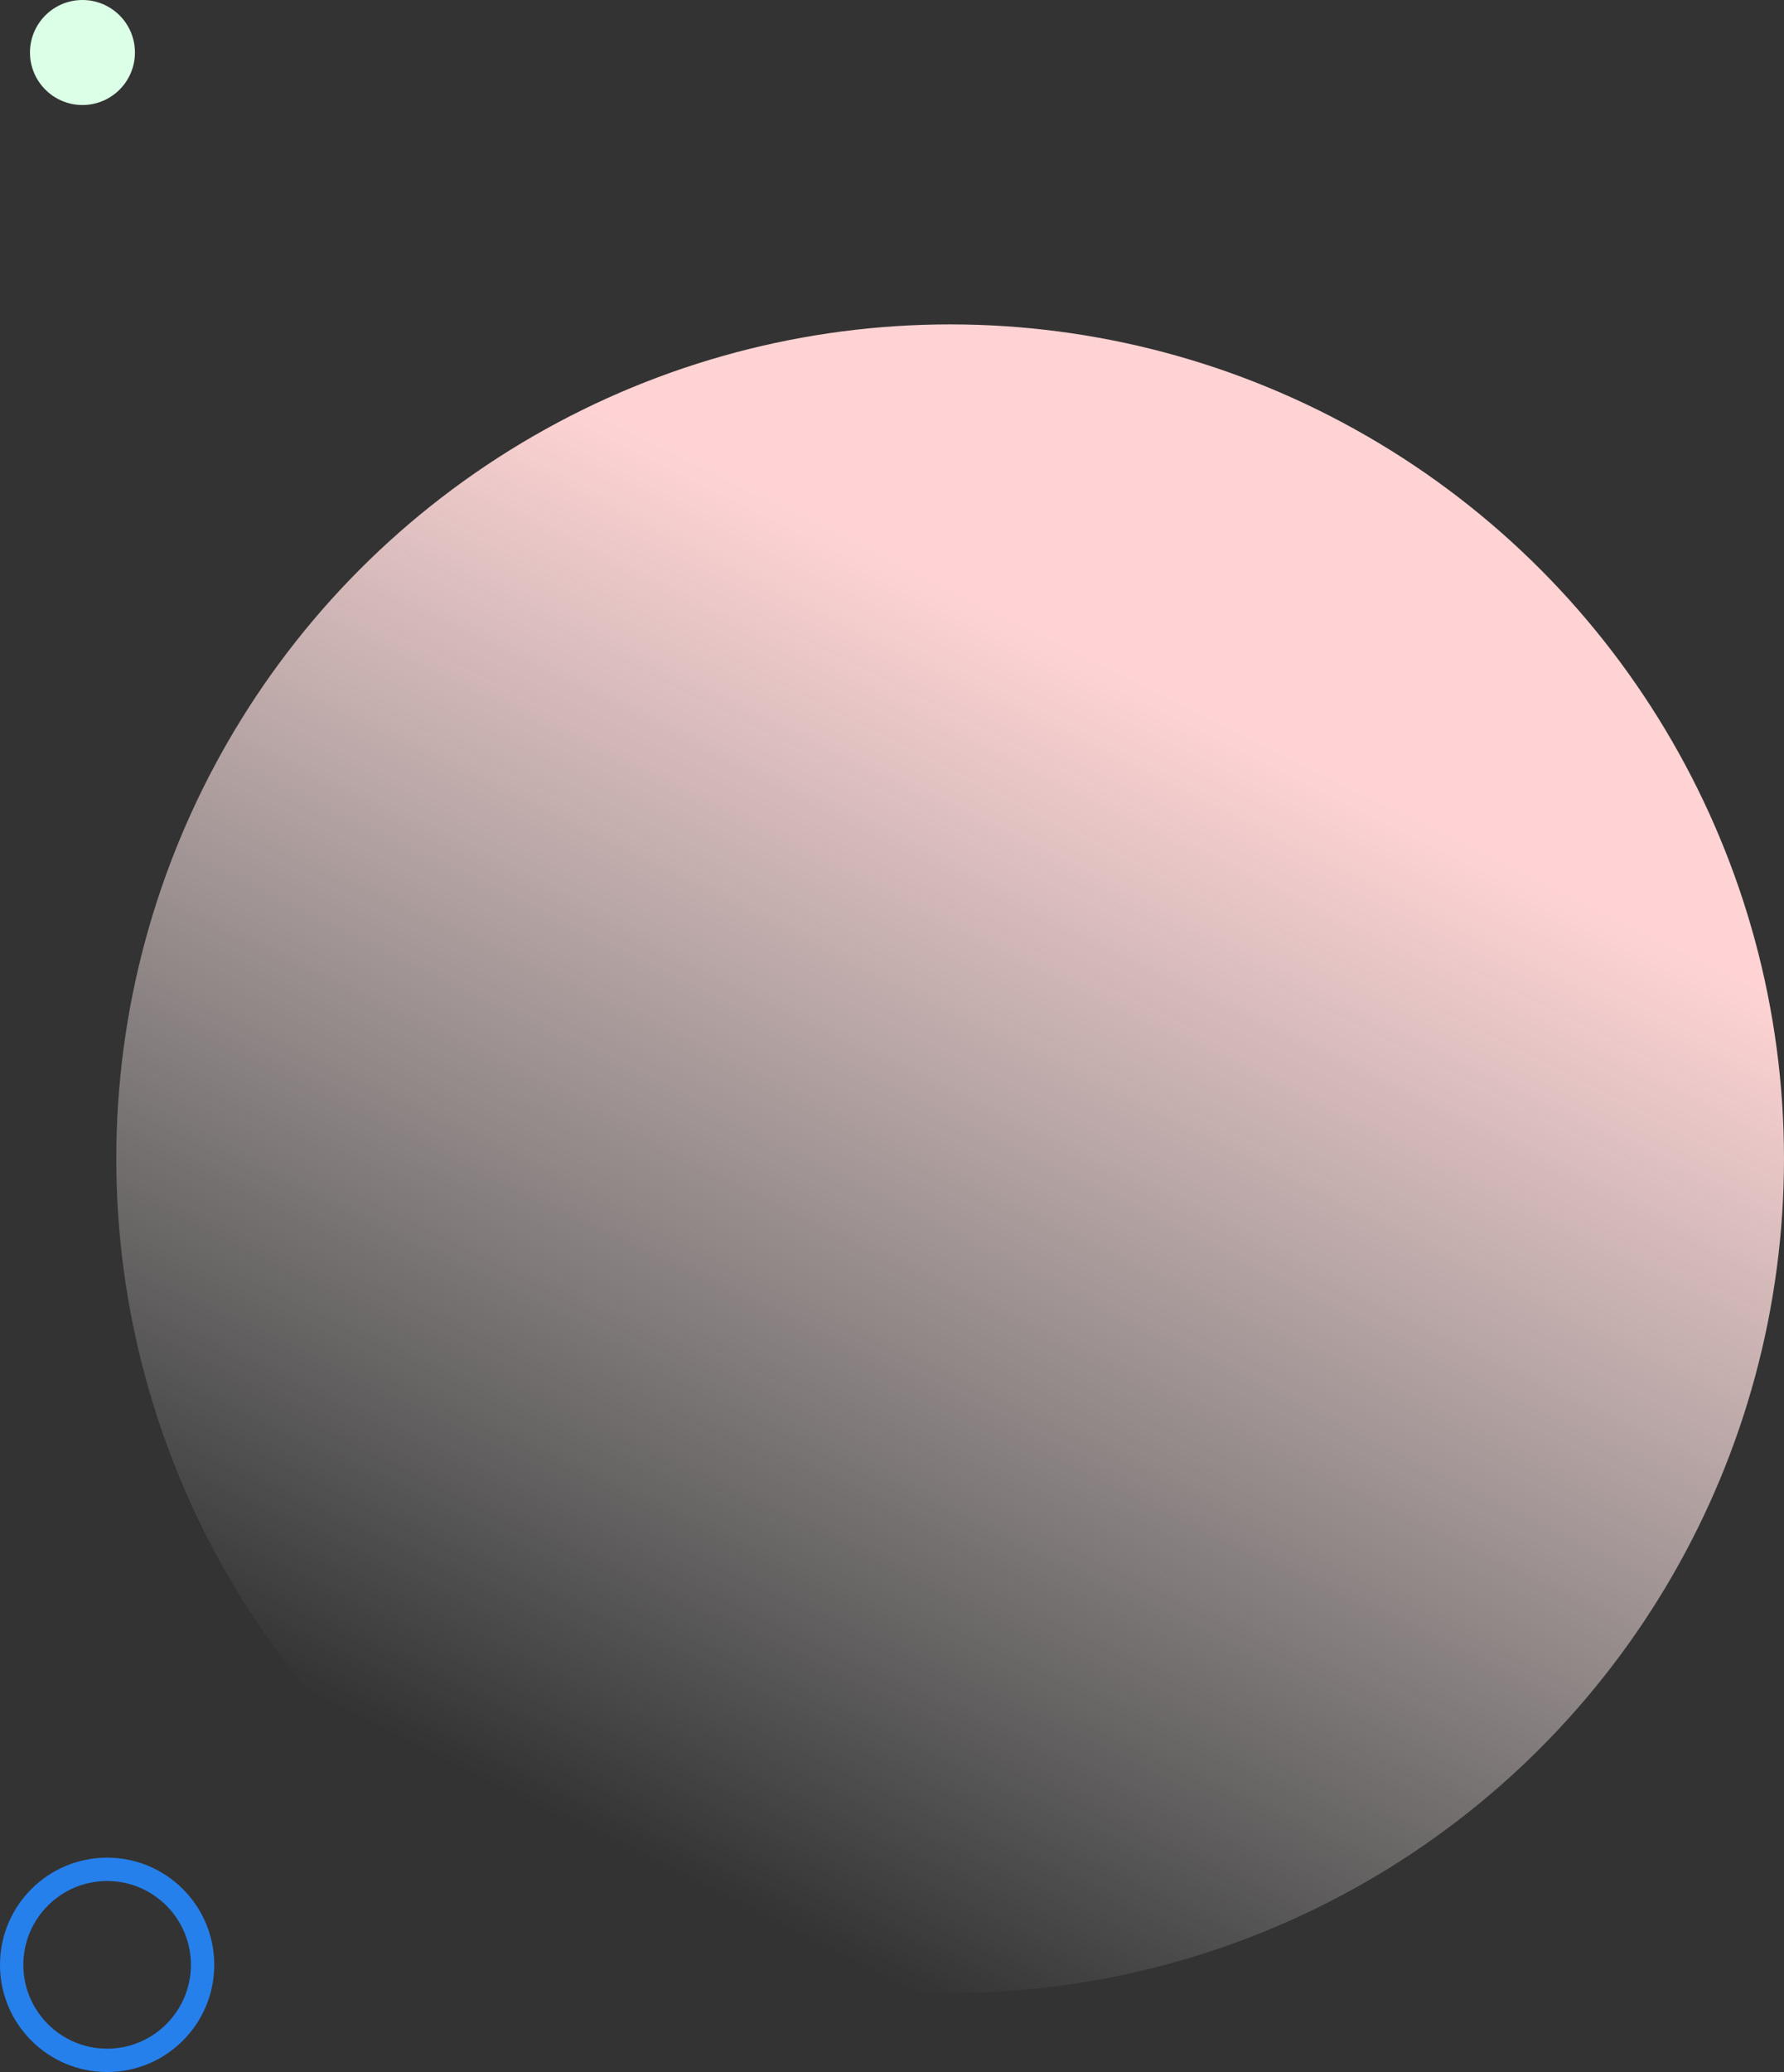 <svg xmlns="http://www.w3.org/2000/svg" xmlns:xlink="http://www.w3.org/1999/xlink" width="764.854" height="887.854" viewBox="0 0 764.854 887.854">
  <rect x="0" y="0" width="764.854" height="887.854" fill="#333333" stroke="none"/>
  <defs>
    <linearGradient id="linear-gradient" x1="0.339" y1="0.078" x2="0" y2="0.763" gradientUnits="objectBoundingBox">
      <stop offset="0" stop-color="#ffd3d3"/>
      <stop offset="1" stop-color="#fff" stop-opacity="0"/>
    </linearGradient>
  </defs>
  <g id="Group_76" data-name="Group 76" transform="translate(-1647.146 -8957)">
    <g id="Group_35" data-name="Group 35" transform="translate(1417.146 9189)">
      <g id="Path_49" data-name="Path 49" transform="translate(230 564)" fill="none">
        <path d="M45.927,0A45.927,45.927,0,1,1,0,45.927,45.927,45.927,0,0,1,45.927,0Z" stroke="none"/>
        <path d="M 45.927 10 C 26.117 10 10 26.117 10 45.927 C 10 65.738 26.117 81.854 45.927 81.854 C 65.738 81.854 81.854 65.738 81.854 45.927 C 81.854 26.117 65.738 10 45.927 10 M 45.927 7.62939453125e-06 C 71.292 7.62939453125e-06 91.854 20.562 91.854 45.927 C 91.854 71.292 71.292 91.854 45.927 91.854 C 20.562 91.854 7.62939453125e-06 71.292 7.62939453125e-06 45.927 C 7.62939453125e-06 20.562 20.562 7.62939453125e-06 45.927 7.62939453125e-06 Z" stroke="none" fill="#2680eb"/>
      </g>
      <path id="Path_7" data-name="Path 7" d="M32.188,0A32.188,32.188,0,1,1,0,32.188,32.188,32.188,0,0,1,32.188,0Z" transform="translate(243.346 577.346)" fill="none"/>
    </g>
    <circle id="Ellipse_45" data-name="Ellipse 45" cx="357.5" cy="357.5" r="357.5" transform="translate(1697 9096)" fill="url(#linear-gradient)"/>
    <circle id="Ellipse_55" data-name="Ellipse 55" cx="22.5" cy="22.5" r="22.5" transform="translate(1660 8957)" fill="#dbffe7"/>
  </g>
</svg>

